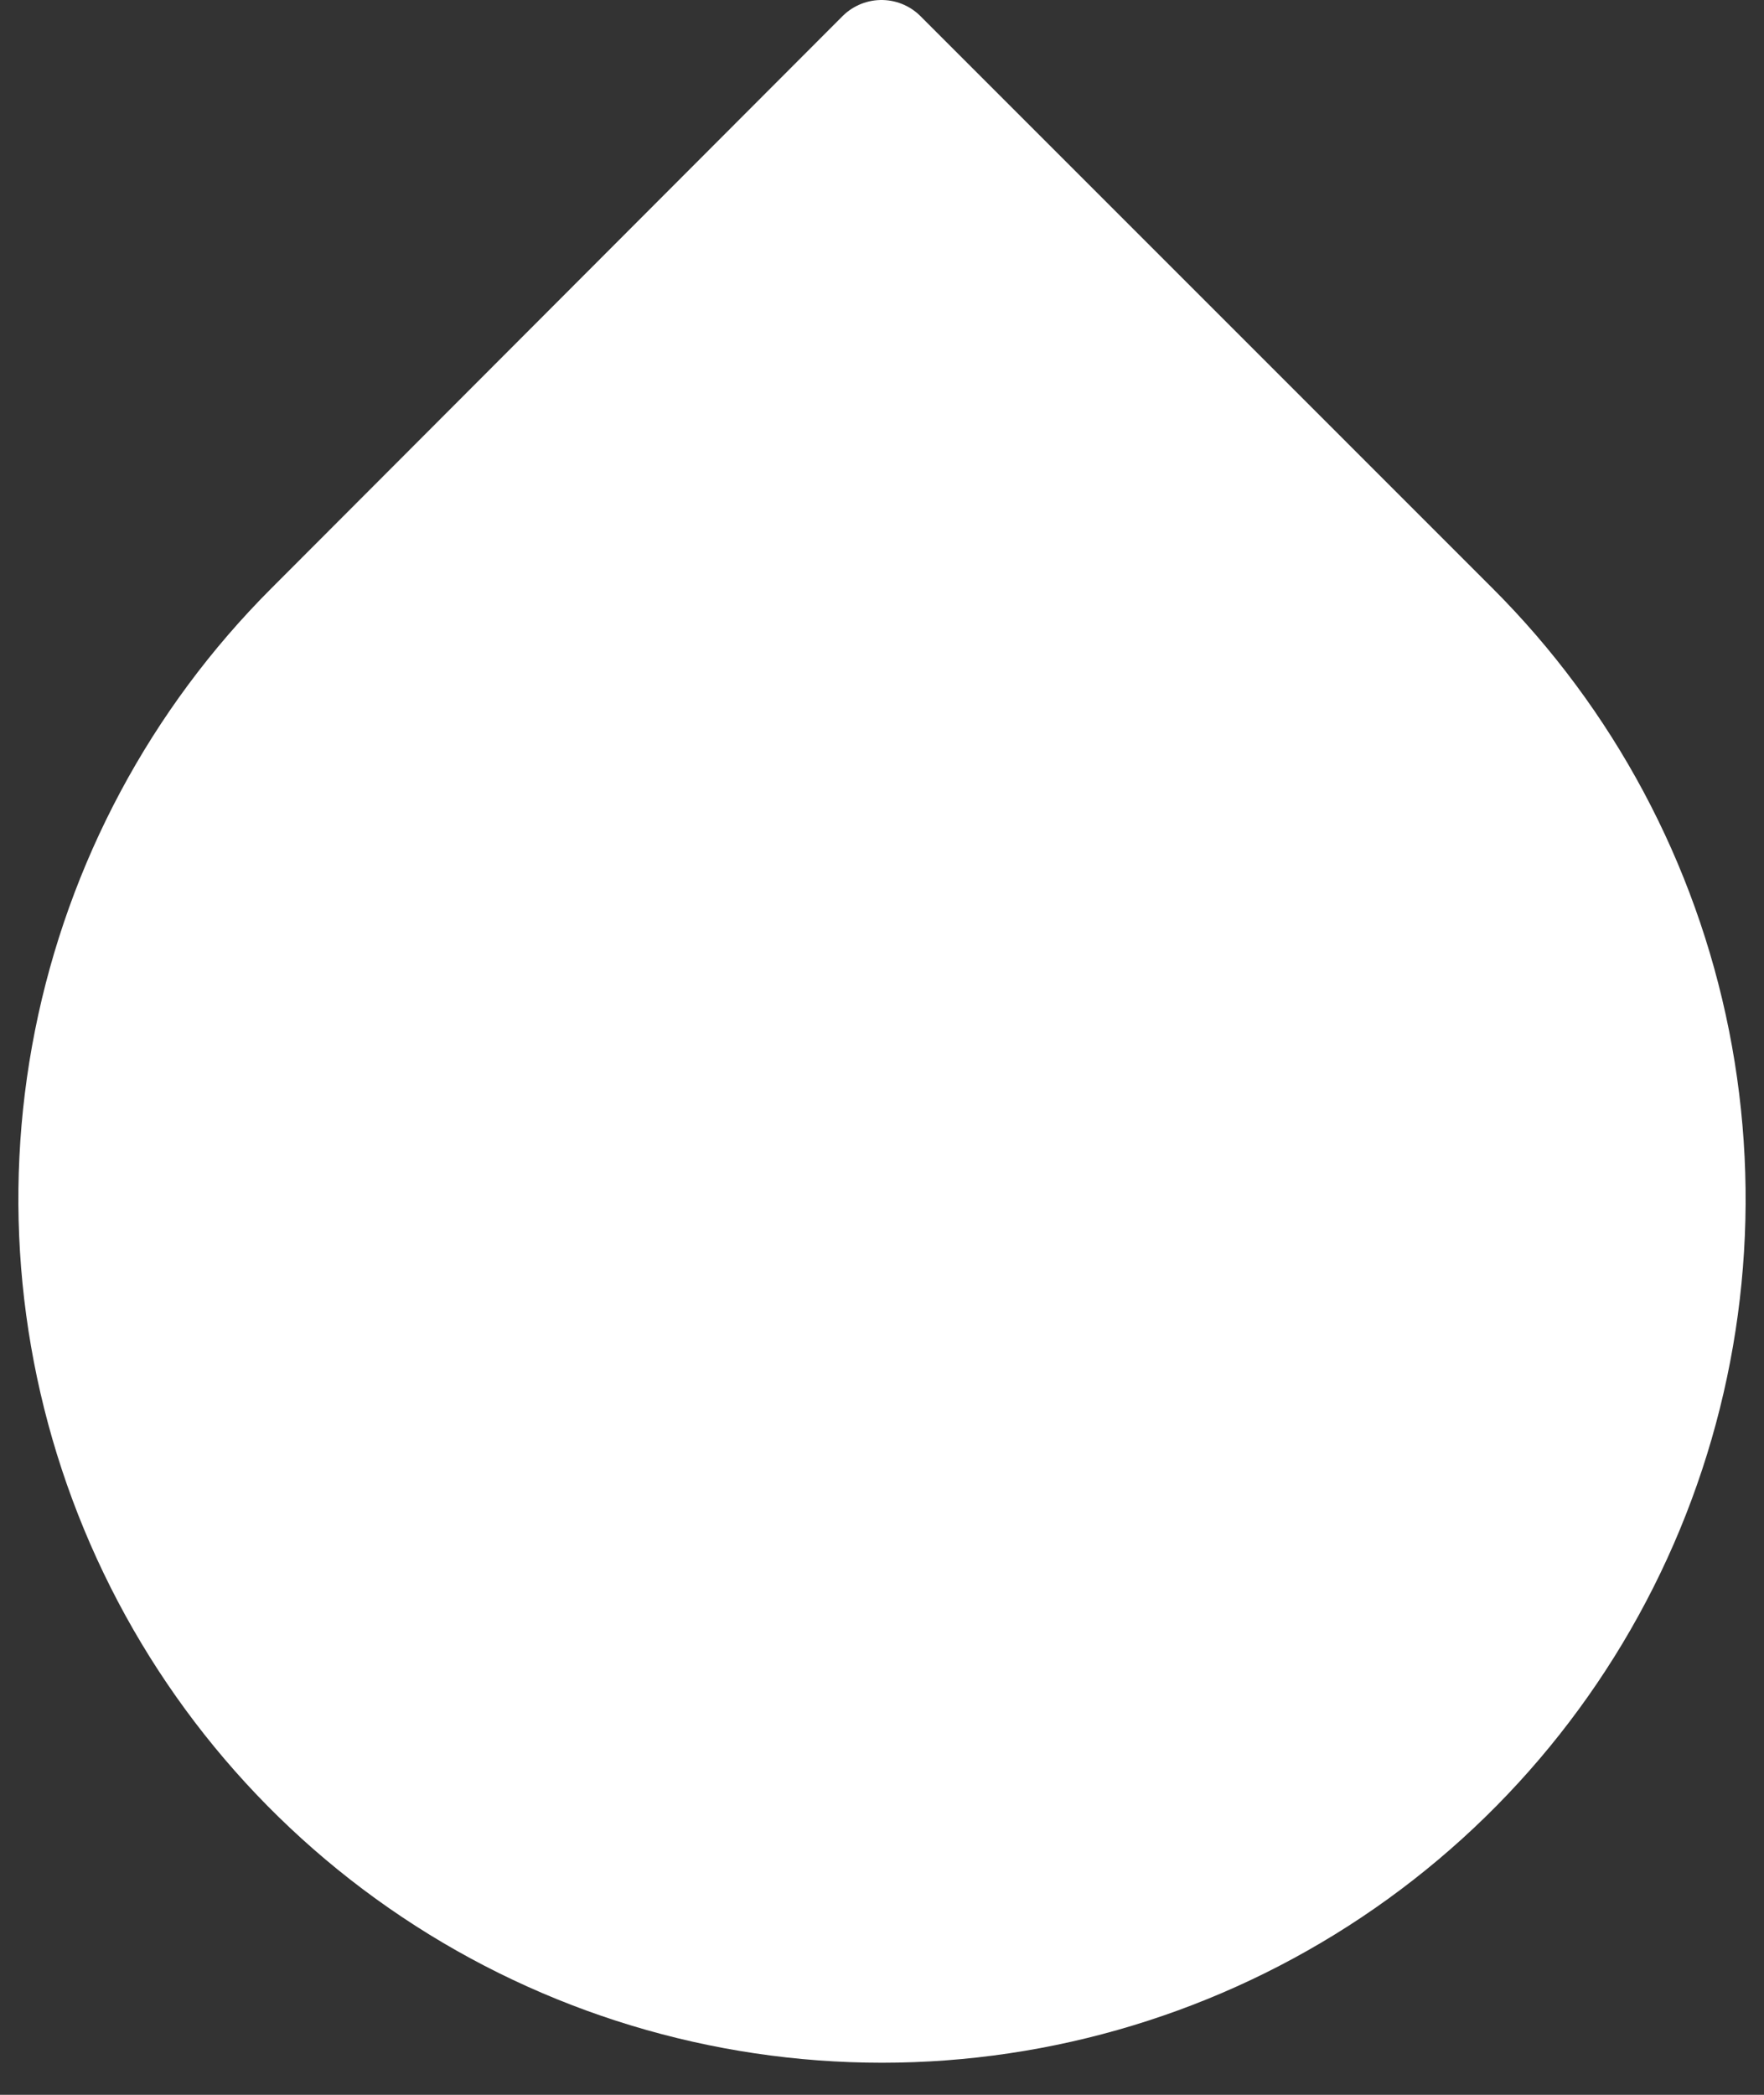 <svg width="32" height="38" viewBox="0 0 32 38" fill="none" xmlns="http://www.w3.org/2000/svg">
<rect x="0" y="0" width="32" height="38" fill="#333333" stroke="none"/>
<path d="M15.991 1L26.367 11.377C28.42 13.428 29.817 16.041 30.384 18.886C30.951 21.731 30.661 24.681 29.551 27.361C28.441 30.042 26.561 32.333 24.149 33.945C21.737 35.557 18.901 36.418 16 36.418C13.099 36.418 10.263 35.557 7.851 33.945C5.438 32.333 3.559 30.042 2.449 27.361C1.339 24.681 1.049 21.731 1.616 18.886C2.183 16.041 3.58 13.428 5.632 11.377L15.991 1Z" fill="white" stroke="white" stroke-width="2" stroke-linecap="round" stroke-linejoin="round"/>
</svg>
